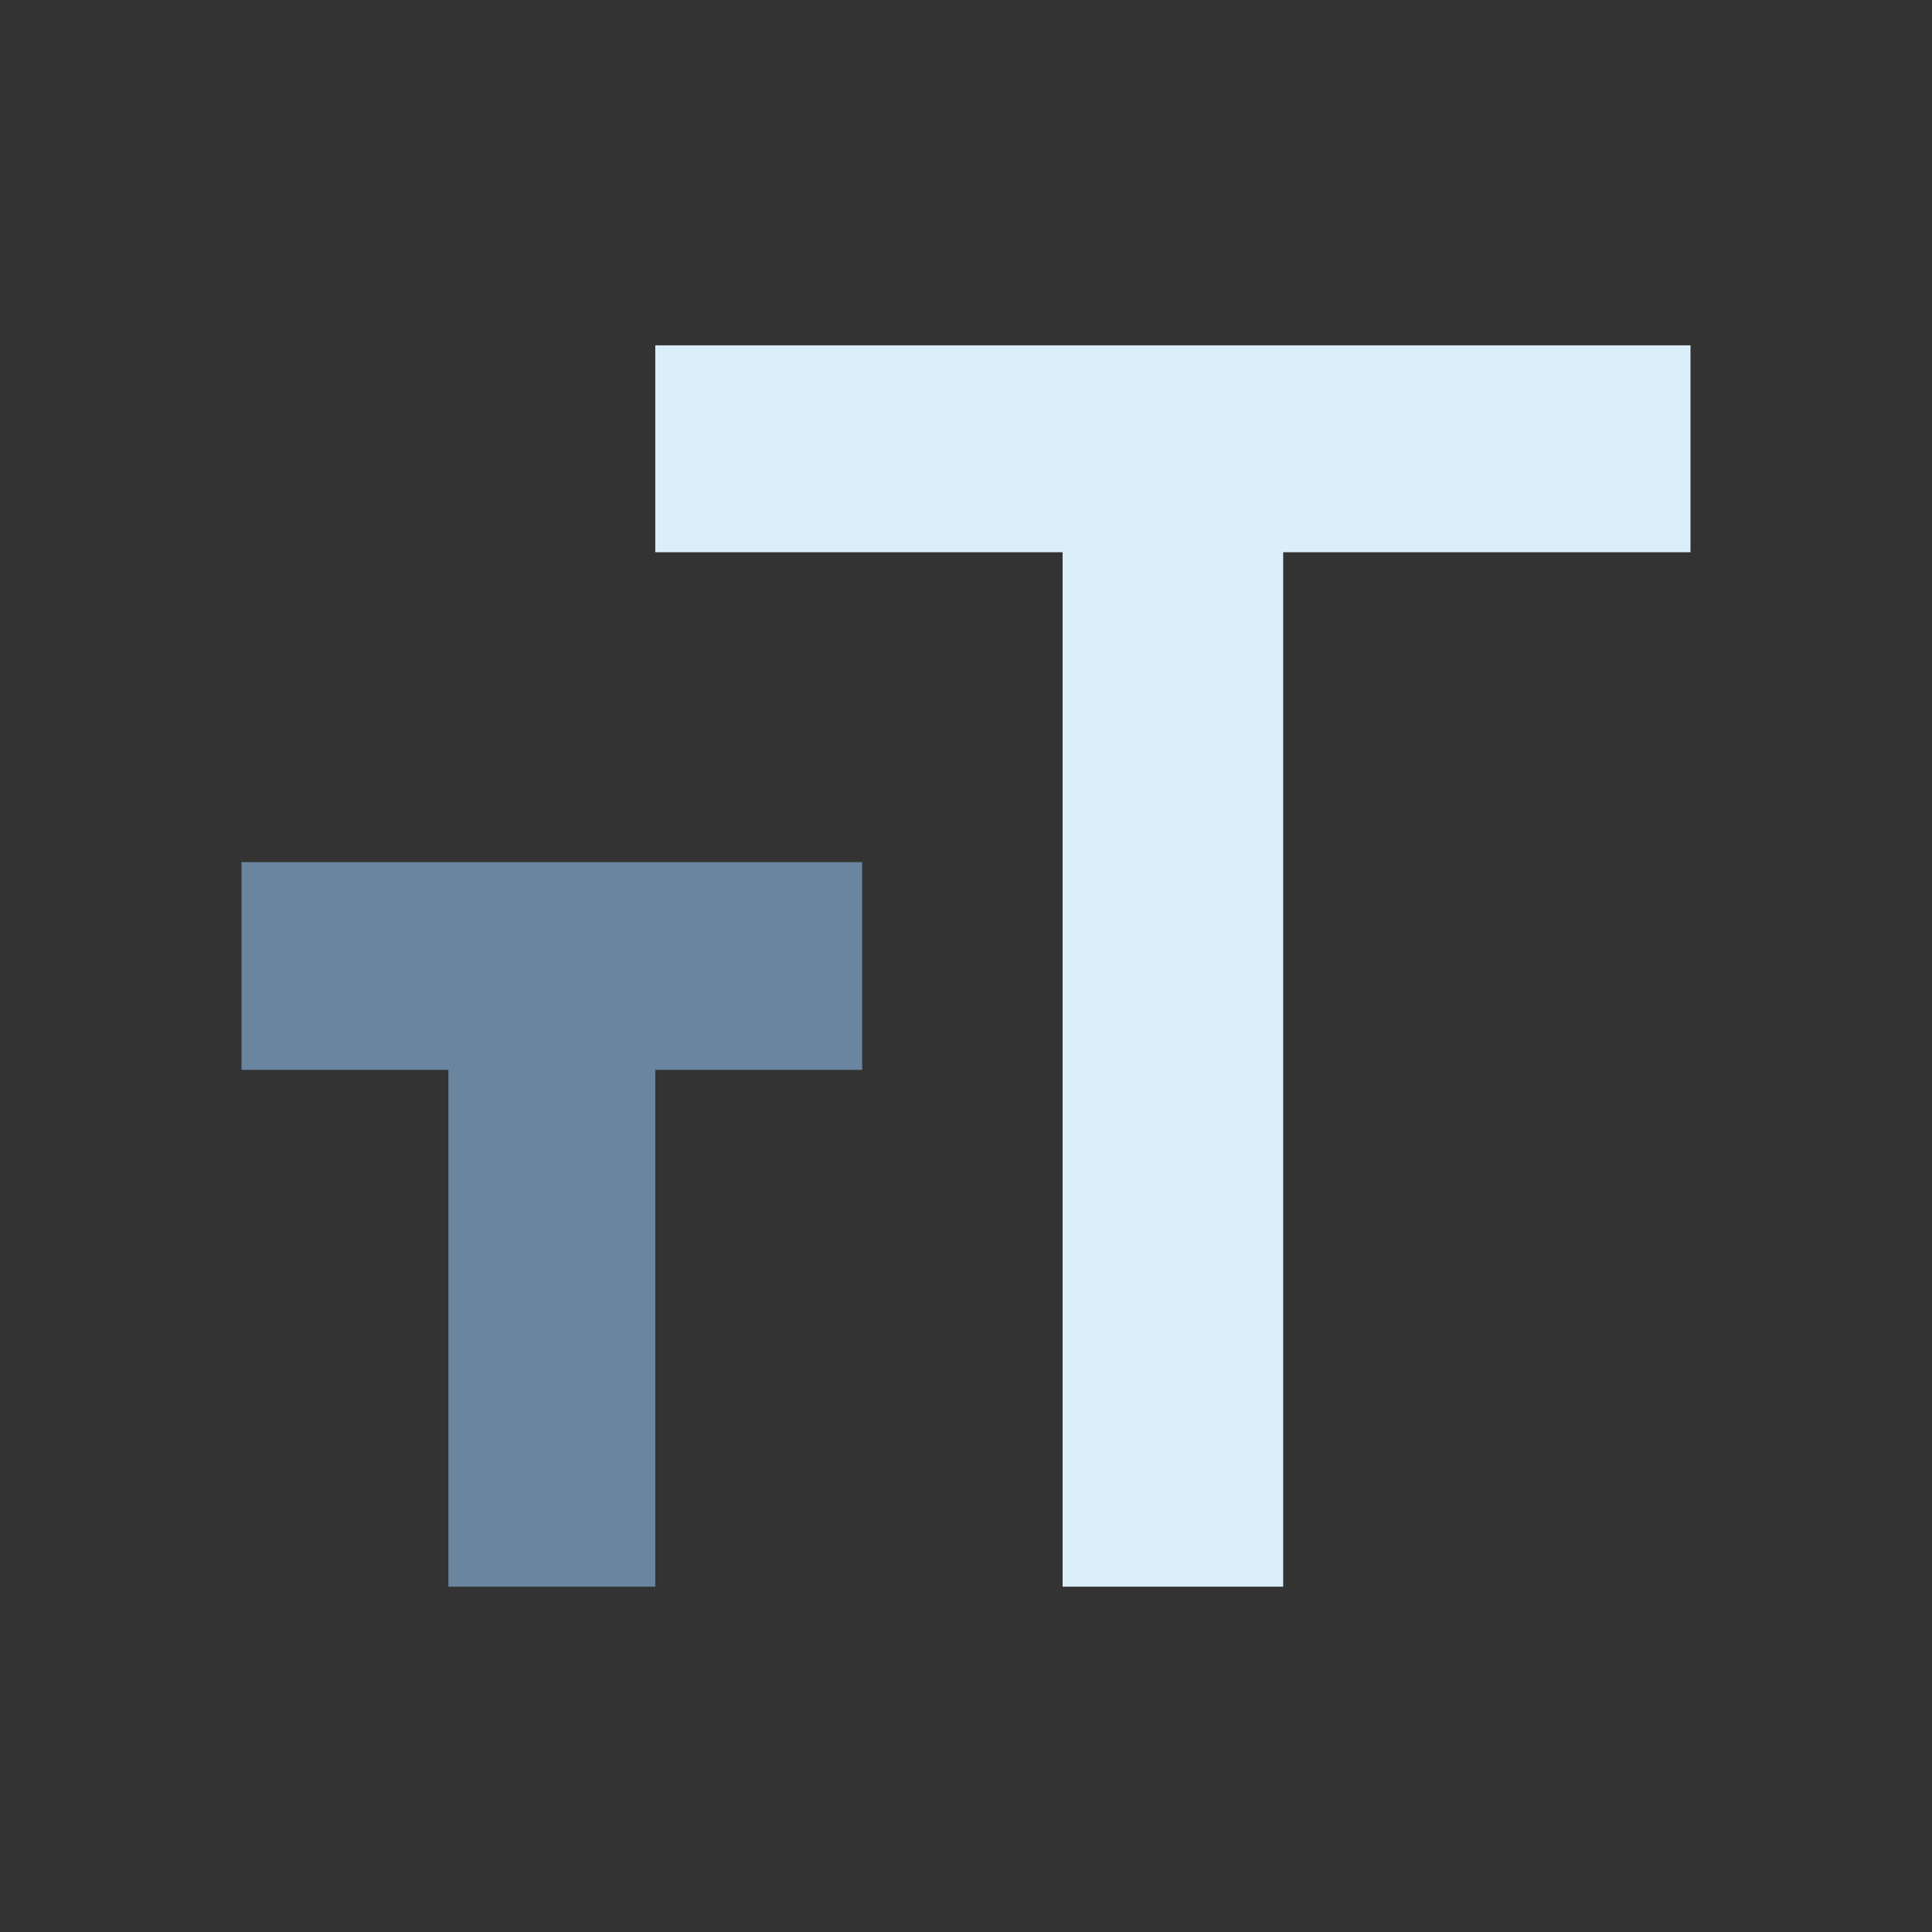 <svg xmlns="http://www.w3.org/2000/svg" viewBox="0 0 24 24"><rect x="0" y="0" width="24" height="24" fill="#333333" stroke="none"/><g id="Files"><polygon points="3 10.71 10.71 10.71 10.71 13.29 8.14 13.29 8.14 19.71 5.57 19.71 5.57 13.29 3 13.29 3 10.71" fill="#6a85a0" fill-rule="evenodd"/><polygon points="21 6.86 15.94 6.86 15.94 19.71 13.2 19.71 13.2 6.86 8.14 6.86 8.14 4.29 21 4.29 21 6.86" fill="#dbeffa" fill-rule="evenodd"/></g></svg>